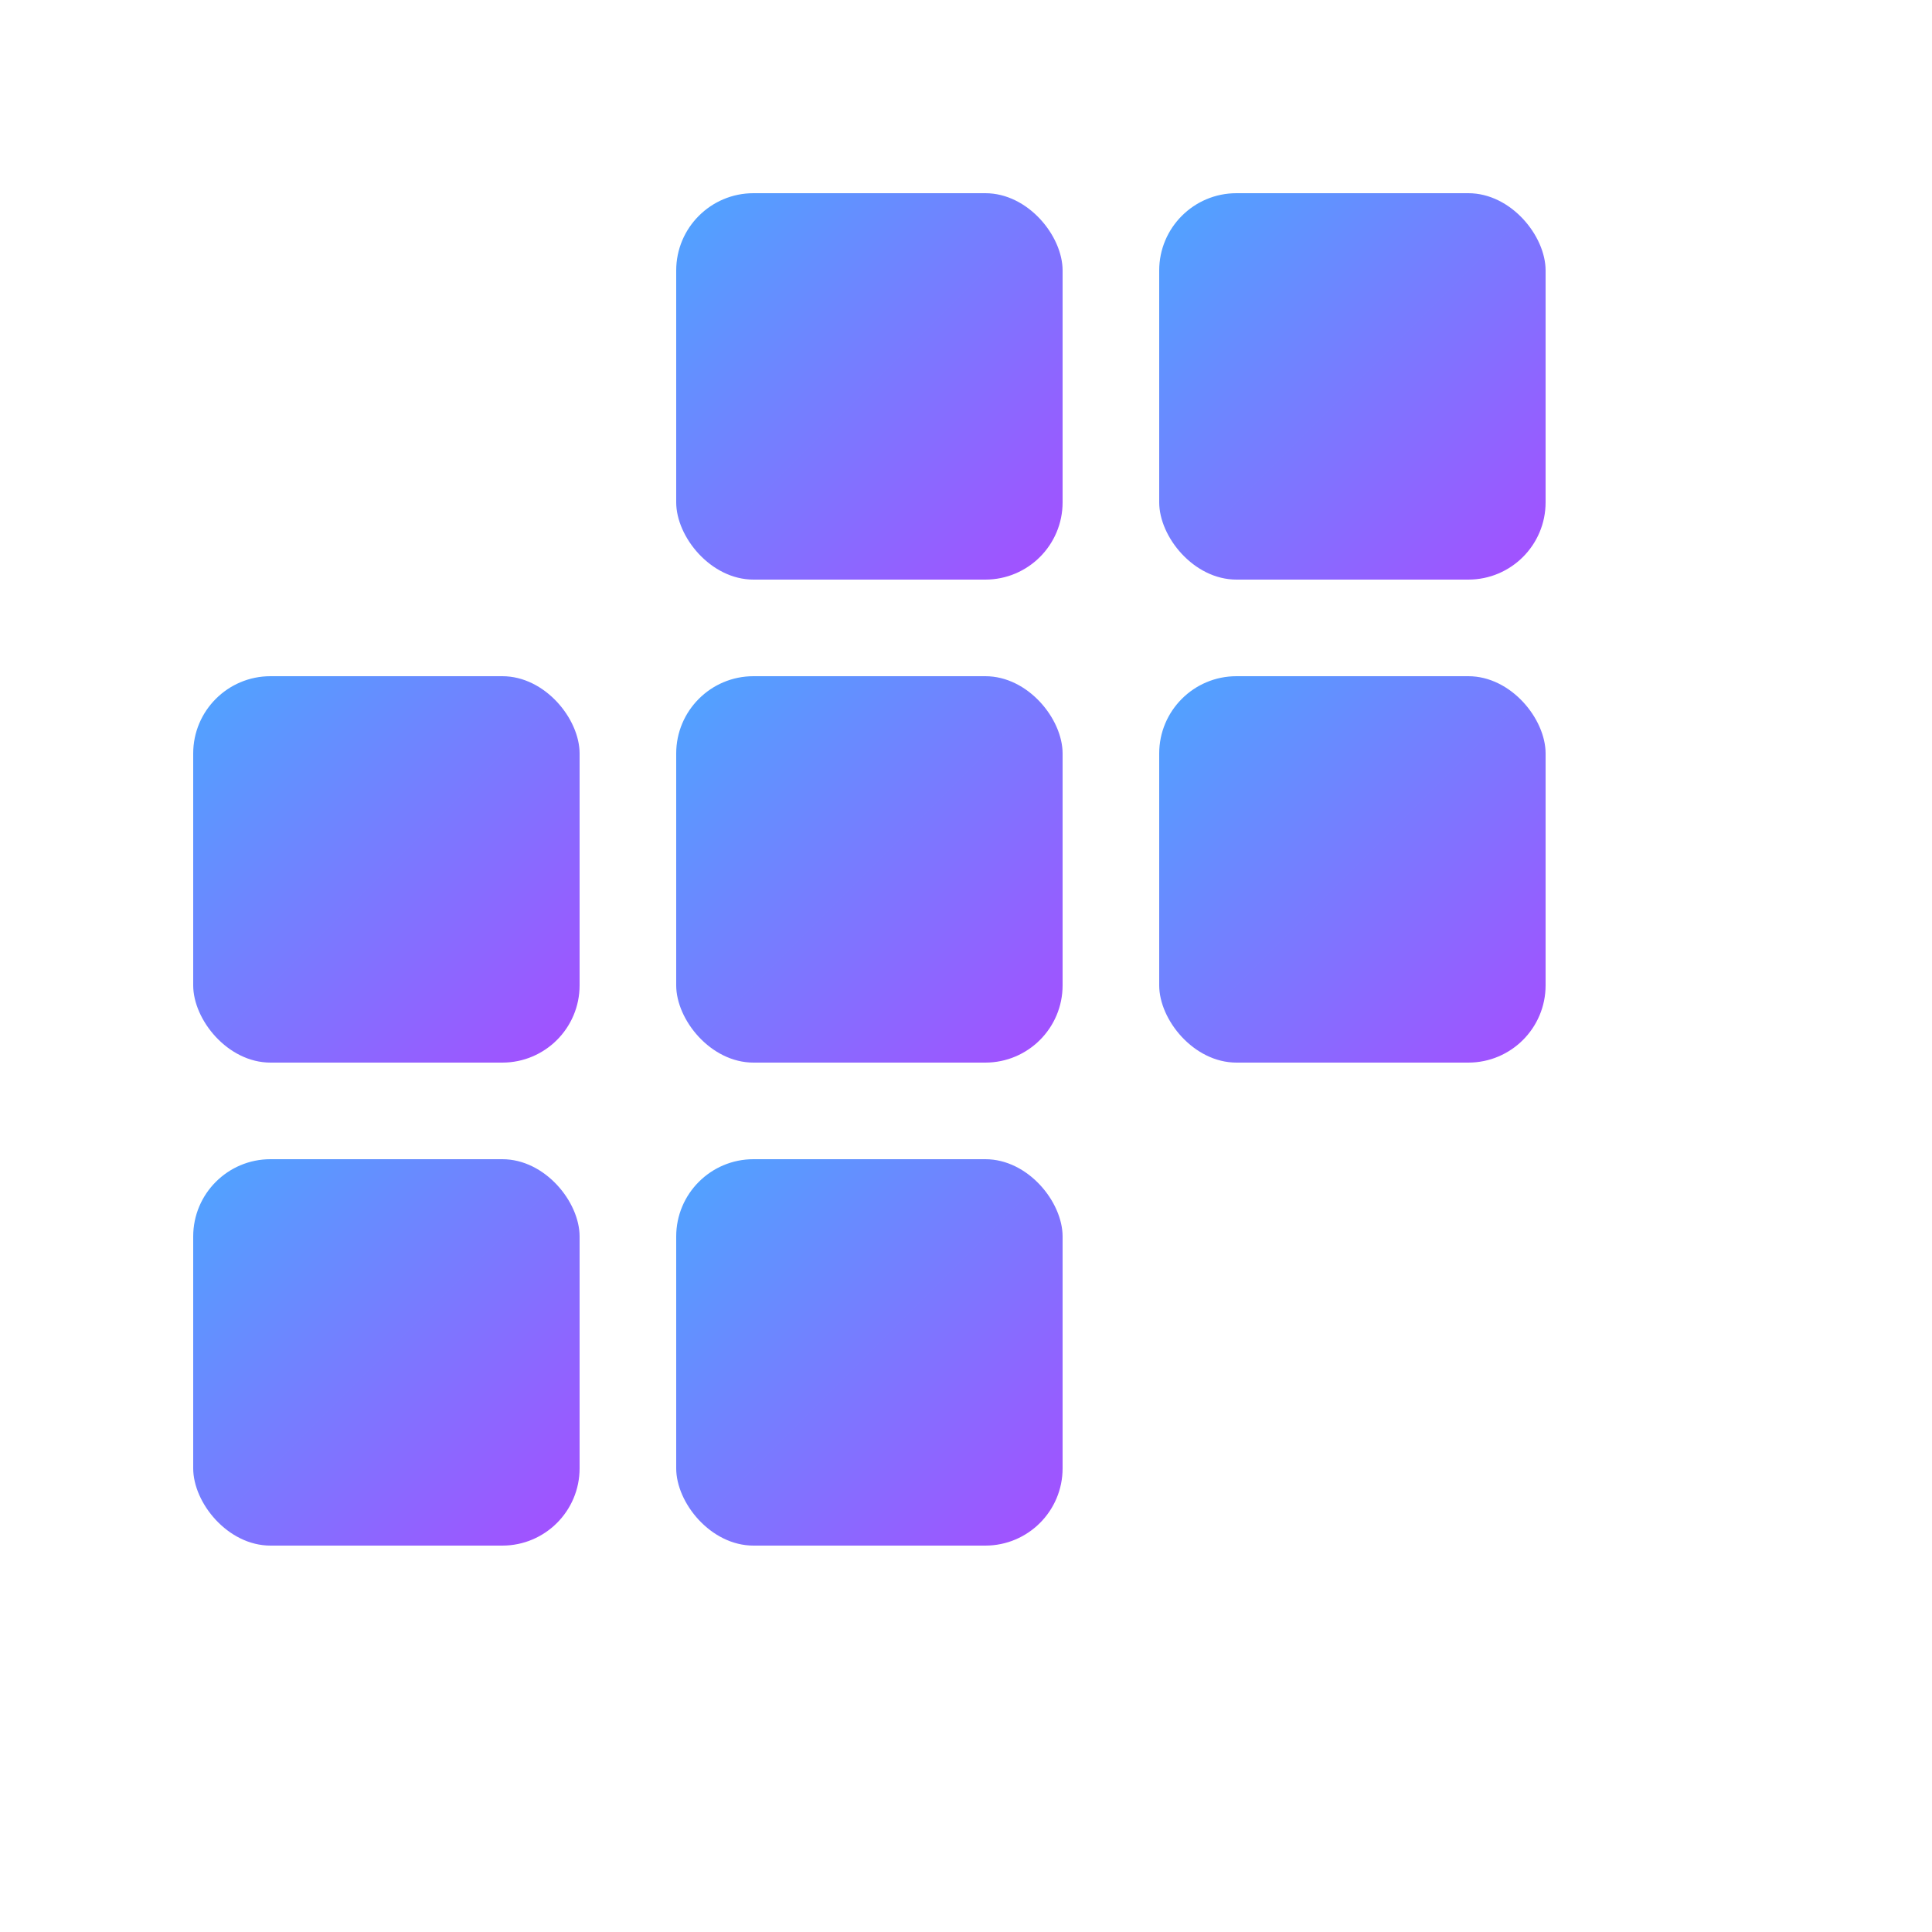 <svg xmlns="http://www.w3.org/2000/svg" width="100" height="100" viewBox="0 0 100 100">
  <defs>
    <linearGradient id="bluePurpleGradient" x1="0%" y1="0%" x2="100%" y2="100%">
      <stop offset="0%" stop-color="#4DA6FF"/>
      <stop offset="100%" stop-color="#A64DFF"/>
    </linearGradient>
  </defs>

  <!-- Rij 1 -->
  <rect x="35" y="10" width="20" height="20" rx="4" fill="url(#bluePurpleGradient)"/>
  <rect x="60" y="10" width="20" height="20" rx="4" fill="url(#bluePurpleGradient)"/>

  <!-- Rij 2 -->
  <rect x="10" y="35" width="20" height="20" rx="4" fill="url(#bluePurpleGradient)"/>
  <rect x="35" y="35" width="20" height="20" rx="4" fill="url(#bluePurpleGradient)"/>
  <rect x="60" y="35" width="20" height="20" rx="4" fill="url(#bluePurpleGradient)"/>

  <!-- Rij 3 -->
  <rect x="10" y="60" width="20" height="20" rx="4" fill="url(#bluePurpleGradient)"/>
  <rect x="35" y="60" width="20" height="20" rx="4" fill="url(#bluePurpleGradient)"/>
</svg>
